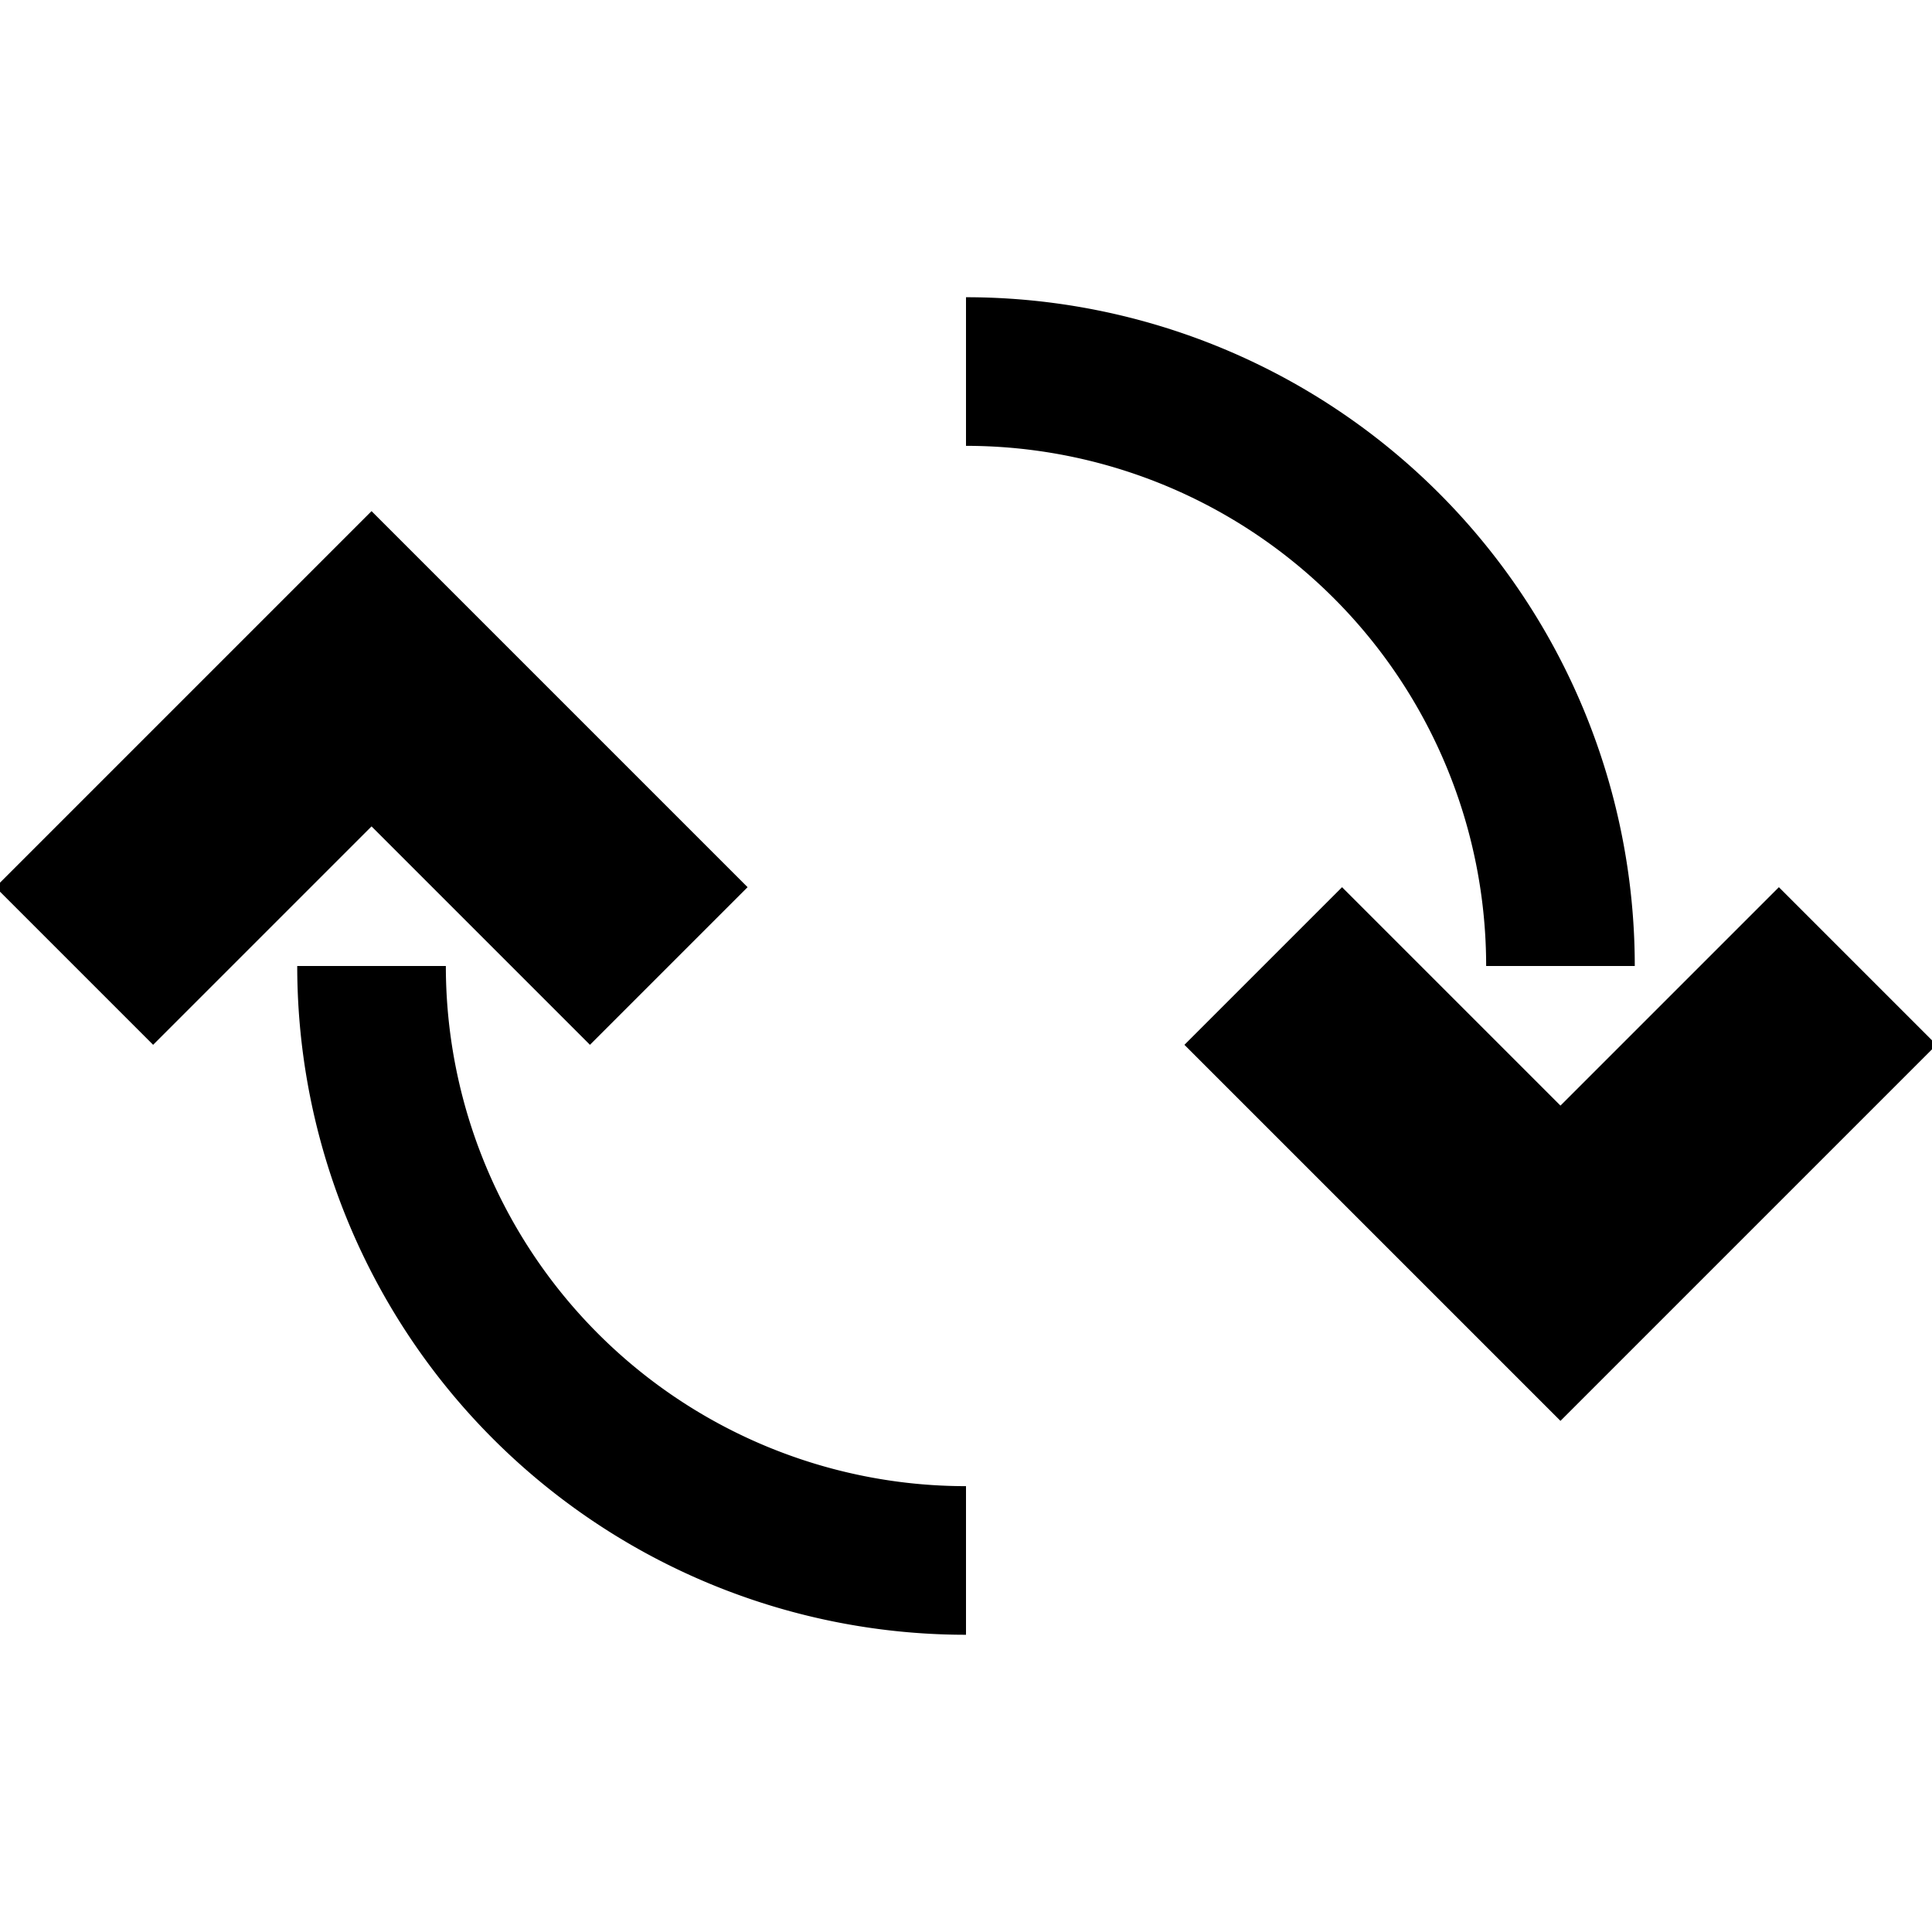 <svg xmlns="http://www.w3.org/2000/svg" viewBox="-6.5 -6.5 13 13">
<defs>
<g id="arrow" stroke="currentColor" fill="none">
<path d="M0,-4 a4,4 0,0,1 4,4" />
<path d="M2,0 l2,2 l2,-2" stroke-width="1.5" />
</g>
</defs>
<use href="#arrow" />
<use href="#arrow" transform="scale(-1)" />
</svg>
